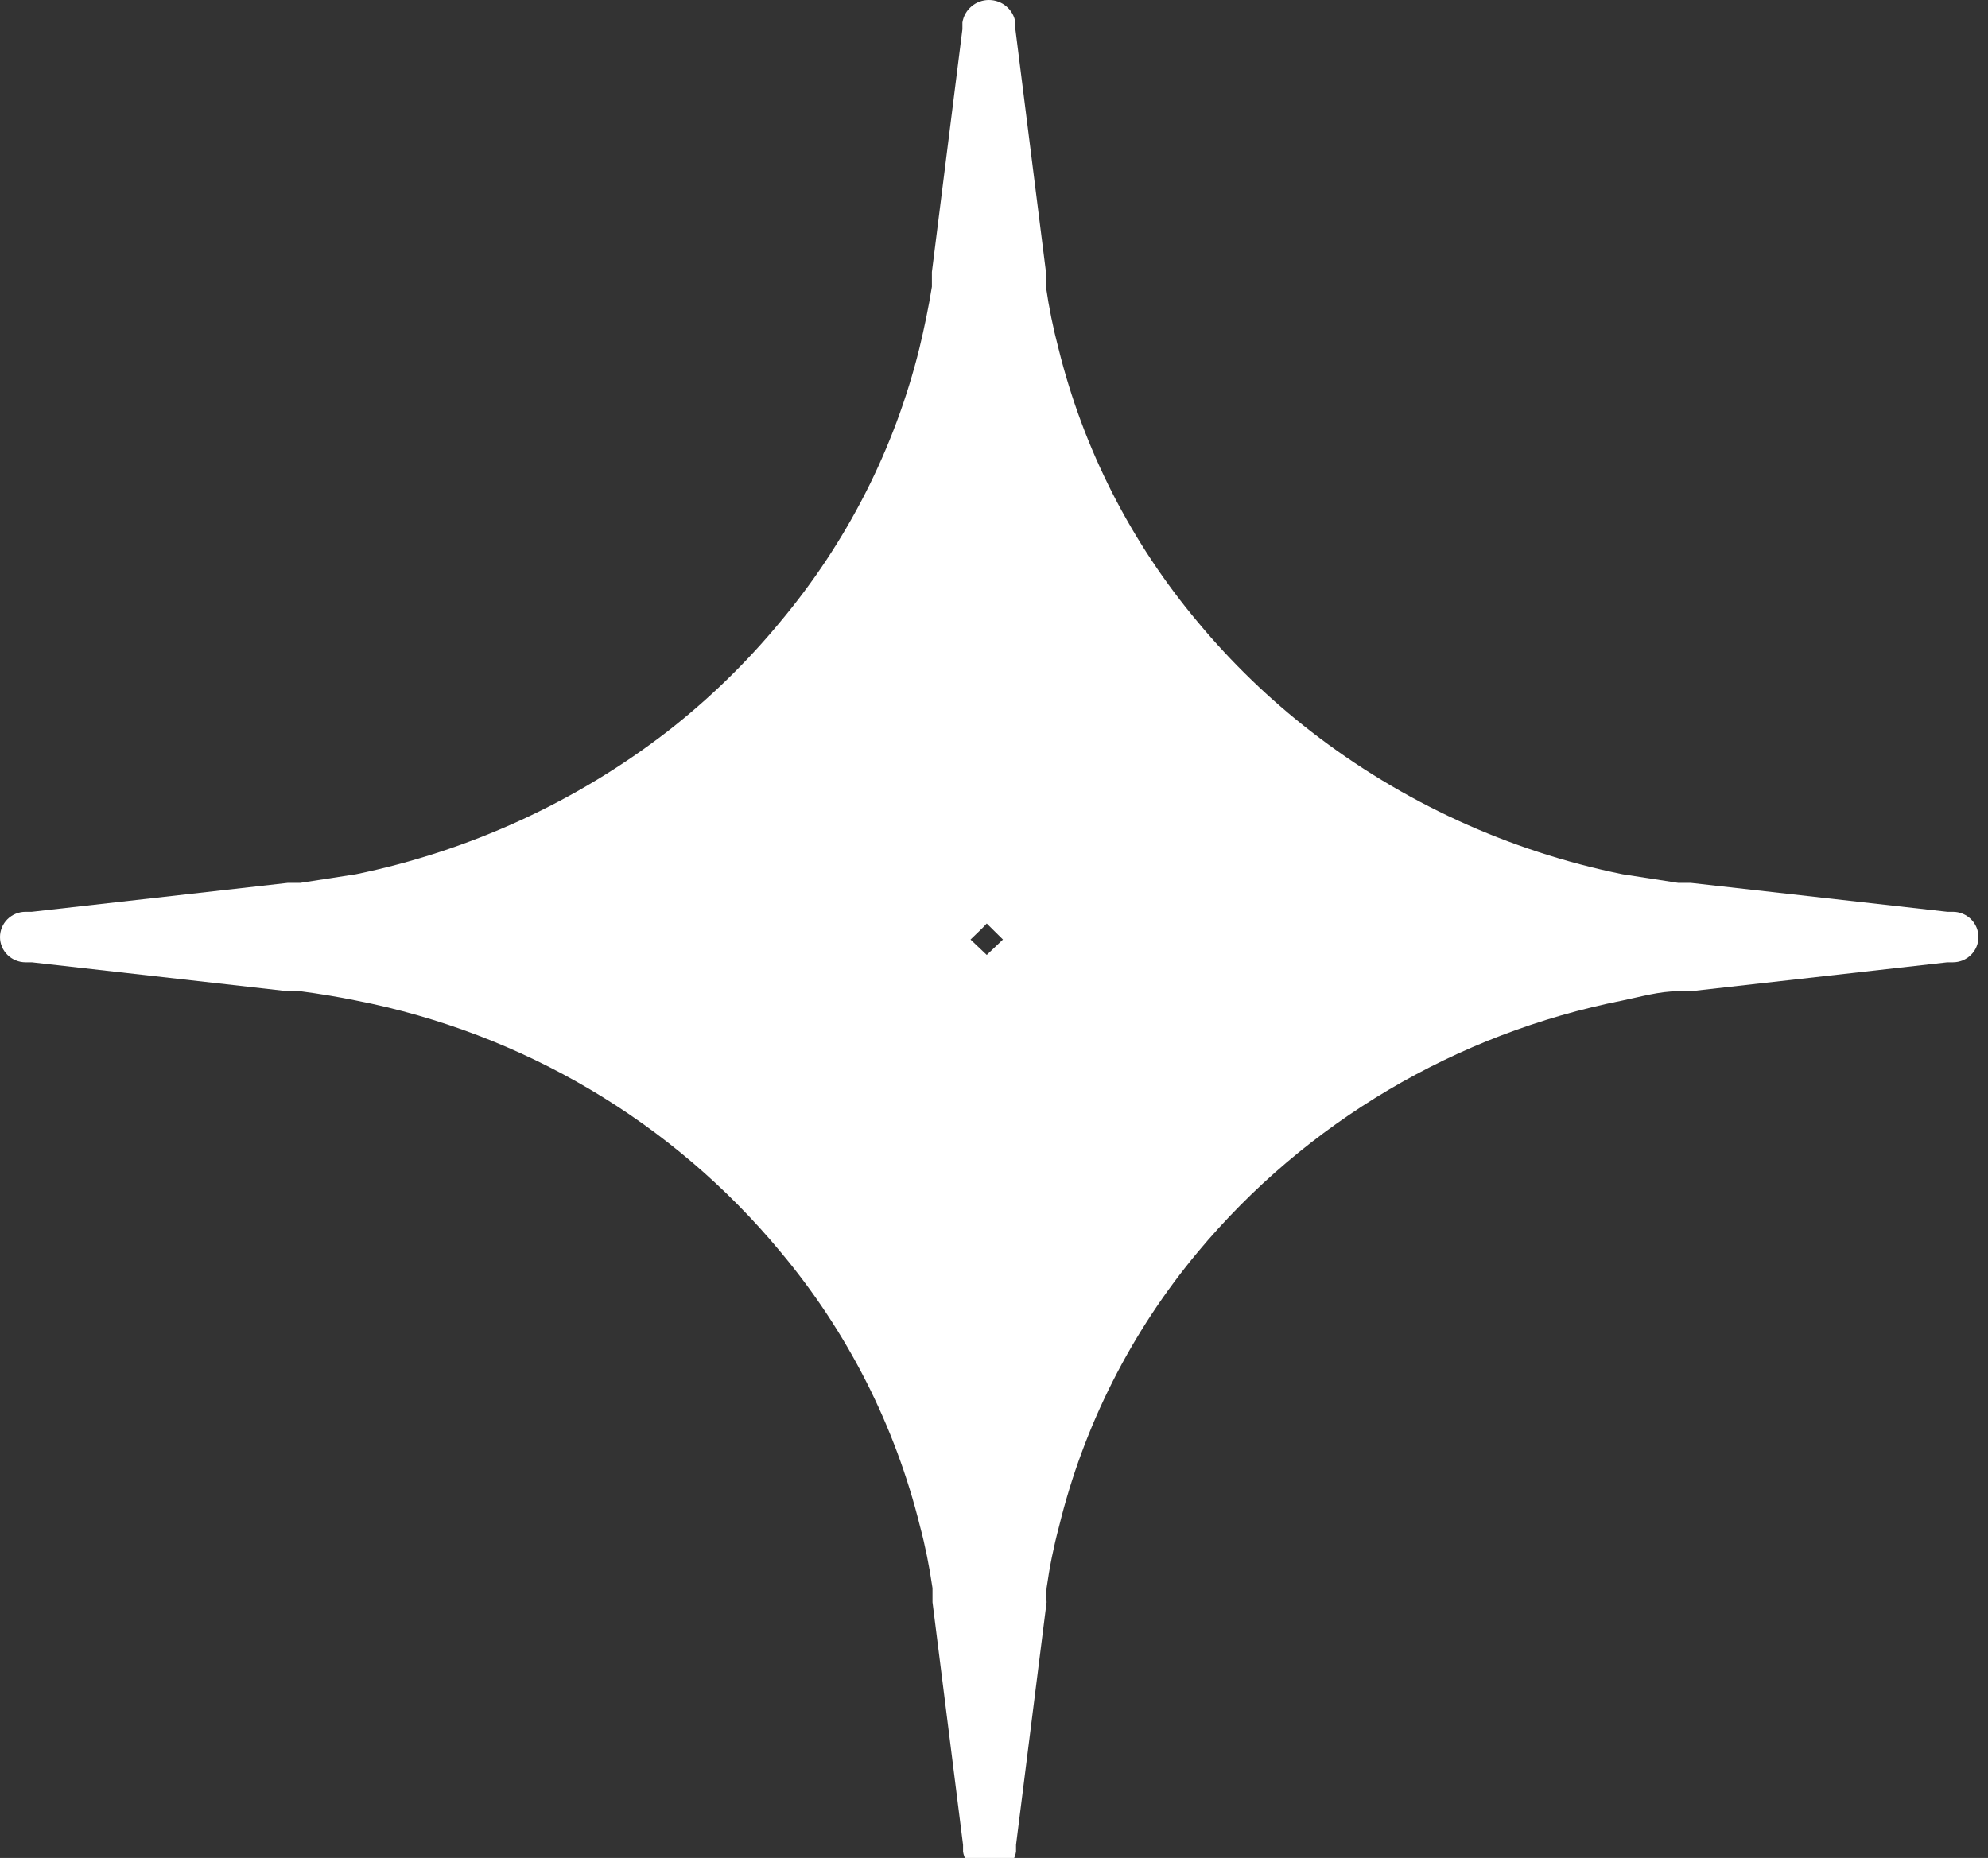 <svg width="46" height="43" viewBox="0 0 46 43" fill="none" xmlns="http://www.w3.org/2000/svg">
<rect x="0" y="0" width="46" height="43" fill="#333333" stroke="none"/>
<g clip-path="url(#clip0_115_229)">
<path fill-rule="evenodd" clip-rule="evenodd" d="M27.721 14.403C28.496 15.335 29.372 16.181 30.332 16.926C32.444 18.566 34.913 19.698 37.544 20.233L38.827 20.432H39.116L45.058 21.102H45.188C45.345 21.102 45.495 21.164 45.606 21.273C45.717 21.383 45.779 21.532 45.779 21.687C45.779 21.842 45.717 21.99 45.606 22.1C45.495 22.209 45.345 22.271 45.188 22.271H45.058L39.116 22.941H38.827C38.395 22.941 37.962 23.069 37.544 23.155C33.69 23.92 30.221 25.974 27.721 28.97C26.176 30.821 25.076 32.995 24.505 35.328C24.38 35.797 24.284 36.273 24.217 36.753C24.209 36.862 24.209 36.972 24.217 37.081L23.51 42.697V42.854C23.487 42.998 23.413 43.13 23.301 43.226C23.188 43.321 23.045 43.373 22.897 43.373C22.749 43.373 22.605 43.321 22.493 43.226C22.381 43.13 22.306 42.998 22.284 42.854V42.697L21.577 37.081V36.753C21.505 36.254 21.404 35.755 21.289 35.328C20.713 32.994 19.608 30.82 18.058 28.97C15.566 25.963 12.094 23.907 8.236 23.155C7.817 23.069 7.385 22.998 6.952 22.941H6.664L0.736 22.271H0.591C0.435 22.271 0.284 22.209 0.173 22.1C0.062 21.99 0 21.842 0 21.687C0 21.532 0.062 21.383 0.173 21.273C0.284 21.164 0.435 21.102 0.591 21.102H0.736L6.664 20.432H6.952L8.236 20.233C10.864 19.691 13.332 18.56 15.447 16.926C16.403 16.181 17.274 15.335 18.044 14.403C19.593 12.558 20.698 10.389 21.274 8.06C21.39 7.575 21.491 7.091 21.563 6.635V6.293L22.269 0.677V0.52C22.292 0.375 22.366 0.243 22.479 0.148C22.591 0.052 22.734 0 22.882 0C23.031 0 23.174 0.052 23.286 0.148C23.399 0.243 23.473 0.375 23.495 0.52V0.677L24.202 6.293C24.195 6.406 24.195 6.521 24.202 6.635C24.271 7.115 24.367 7.591 24.491 8.06C25.066 10.389 26.171 12.559 27.721 14.403ZM22.832 22.1L23.207 21.744L22.832 21.373C22.717 21.501 22.587 21.615 22.457 21.744L22.832 22.1Z" fill="white"/>
</g>
<defs>
<clipPath id="clip0_115_229">
<rect width="46" height="43" fill="white"/>
</clipPath>
</defs>
</svg>
